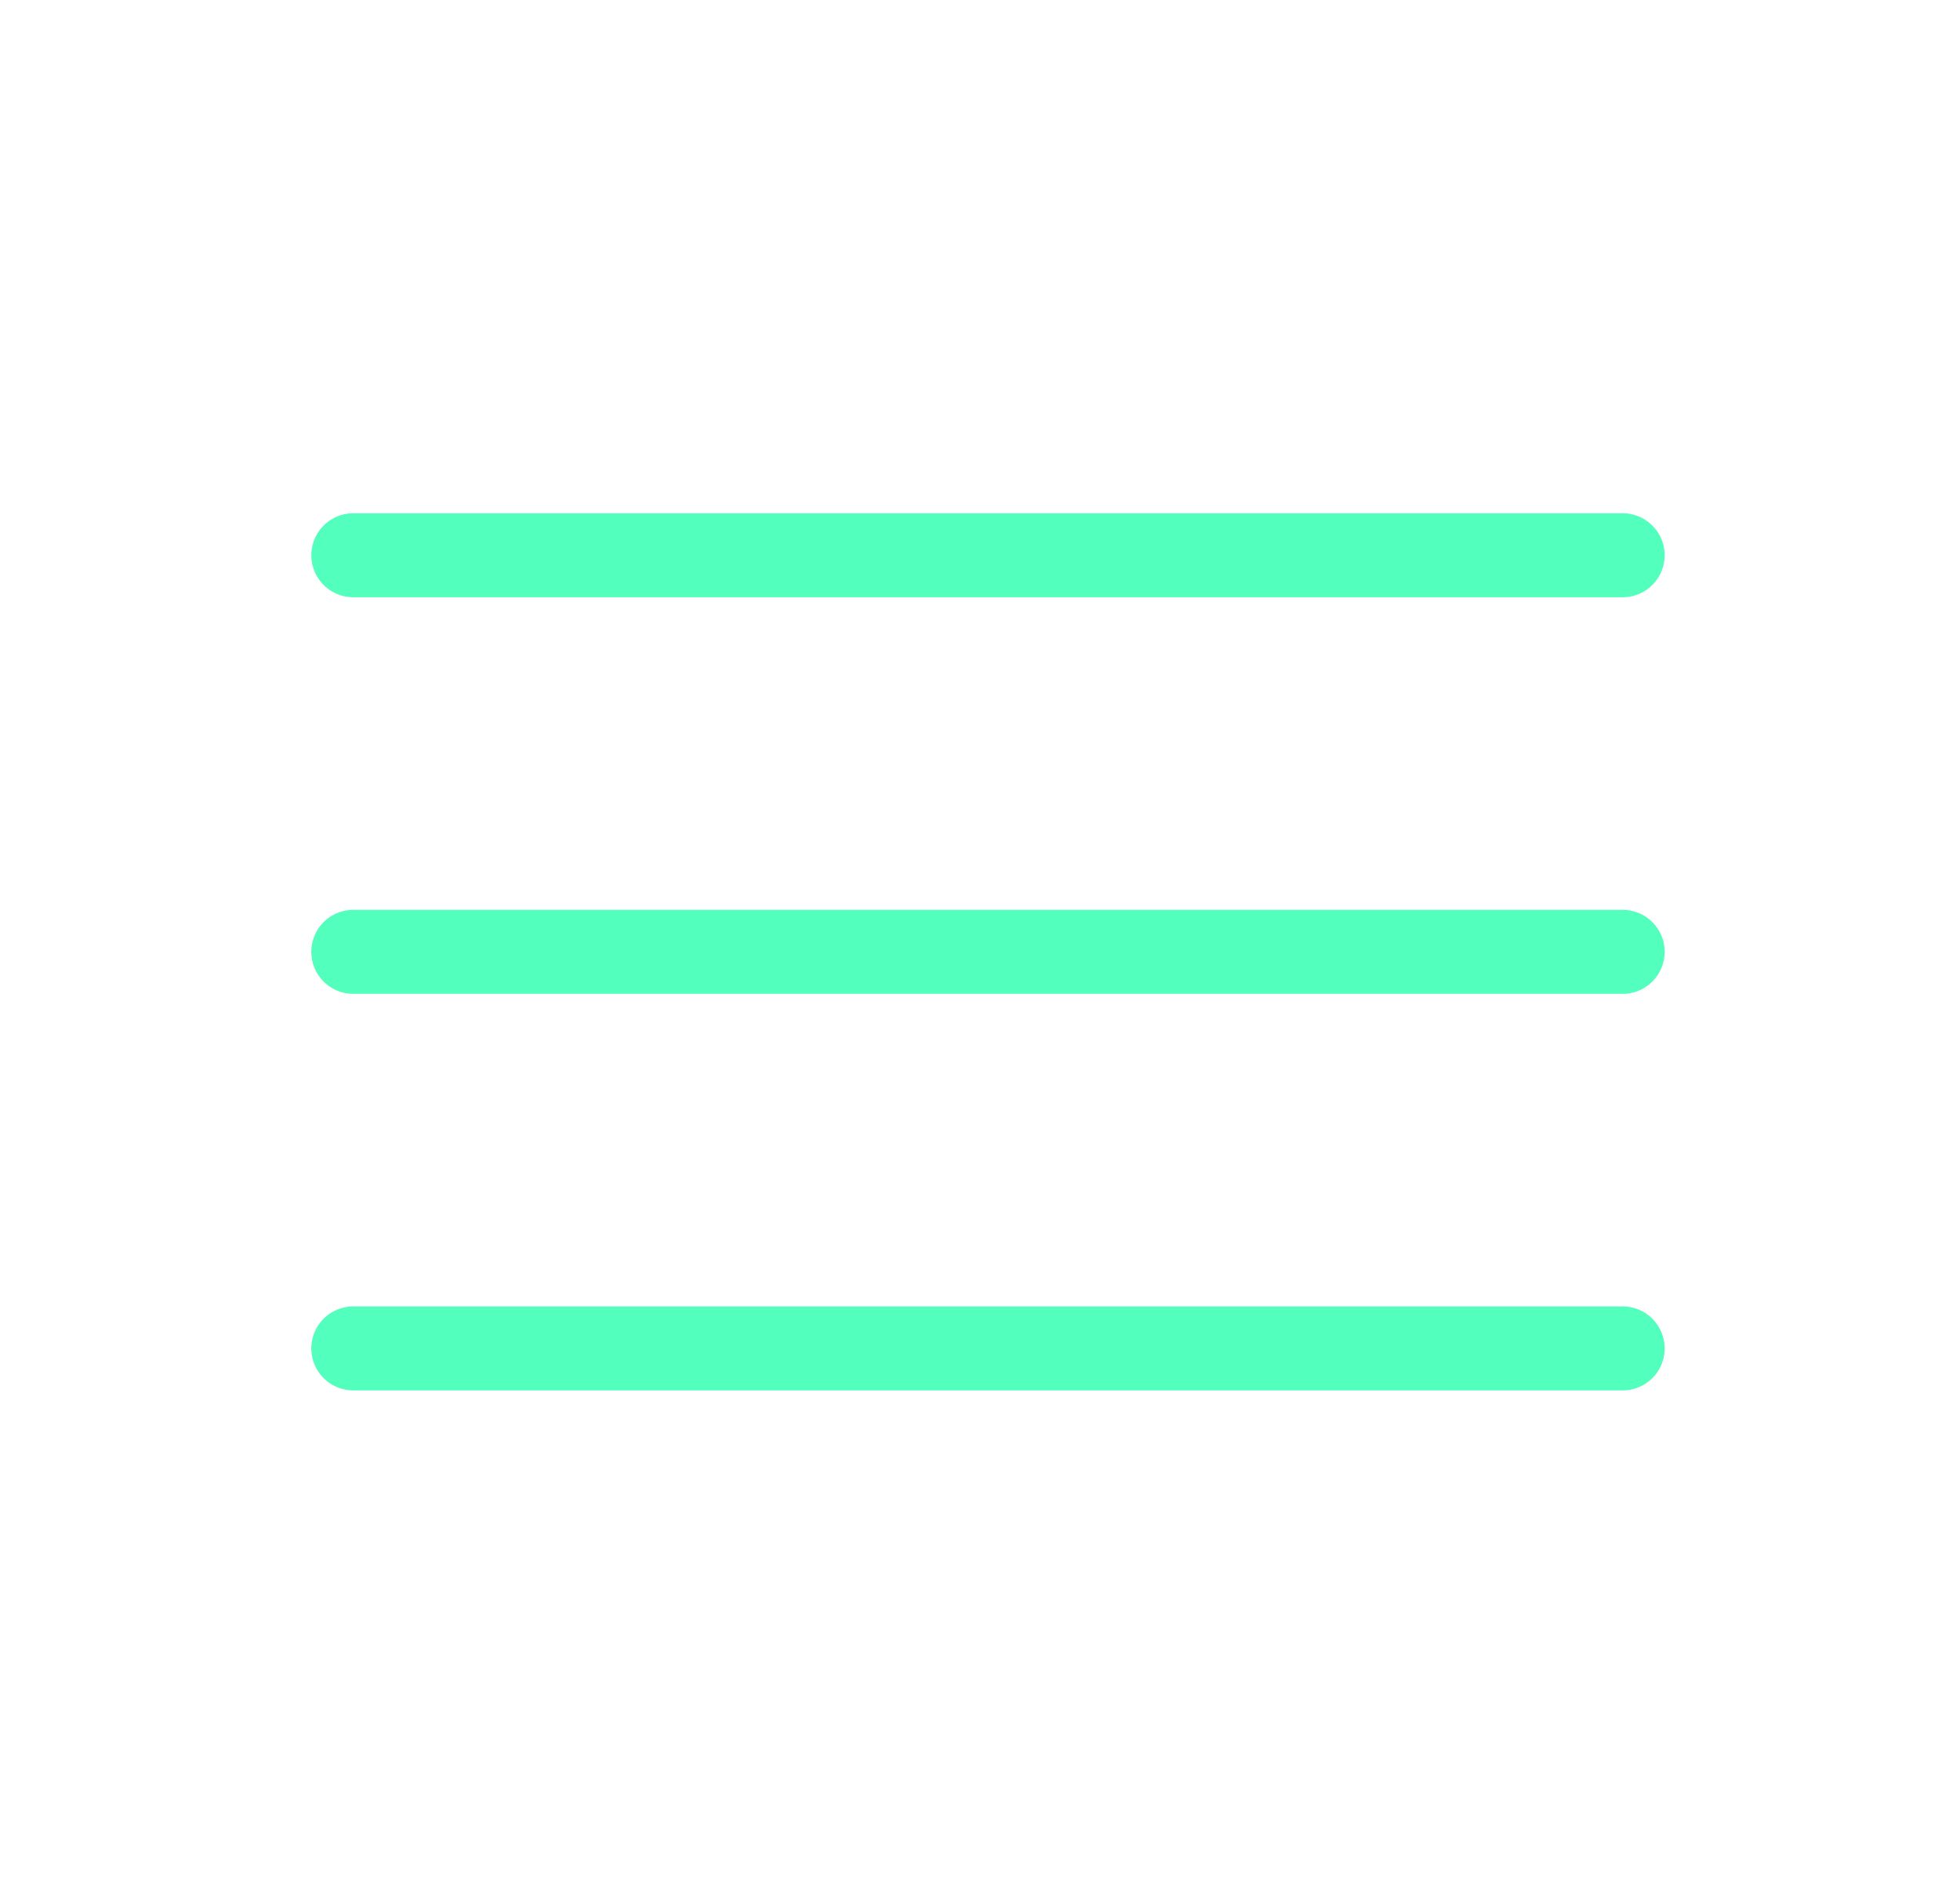<svg xmlns="http://www.w3.org/2000/svg" width="35" height="34" viewBox="0 0 35 34" fill="none">
    <path d="M28.976 9.917L6.309 9.917" stroke="#53FFBC" stroke-width="1.5" stroke-linecap="round"/>
    <path d="M28.976 17L6.309 17" stroke="#53FFBC" stroke-width="1.5" stroke-linecap="round"/>
    <path d="M28.976 24.083L6.309 24.083" stroke="#53FFBC" stroke-width="1.5" stroke-linecap="round"/>
</svg>
